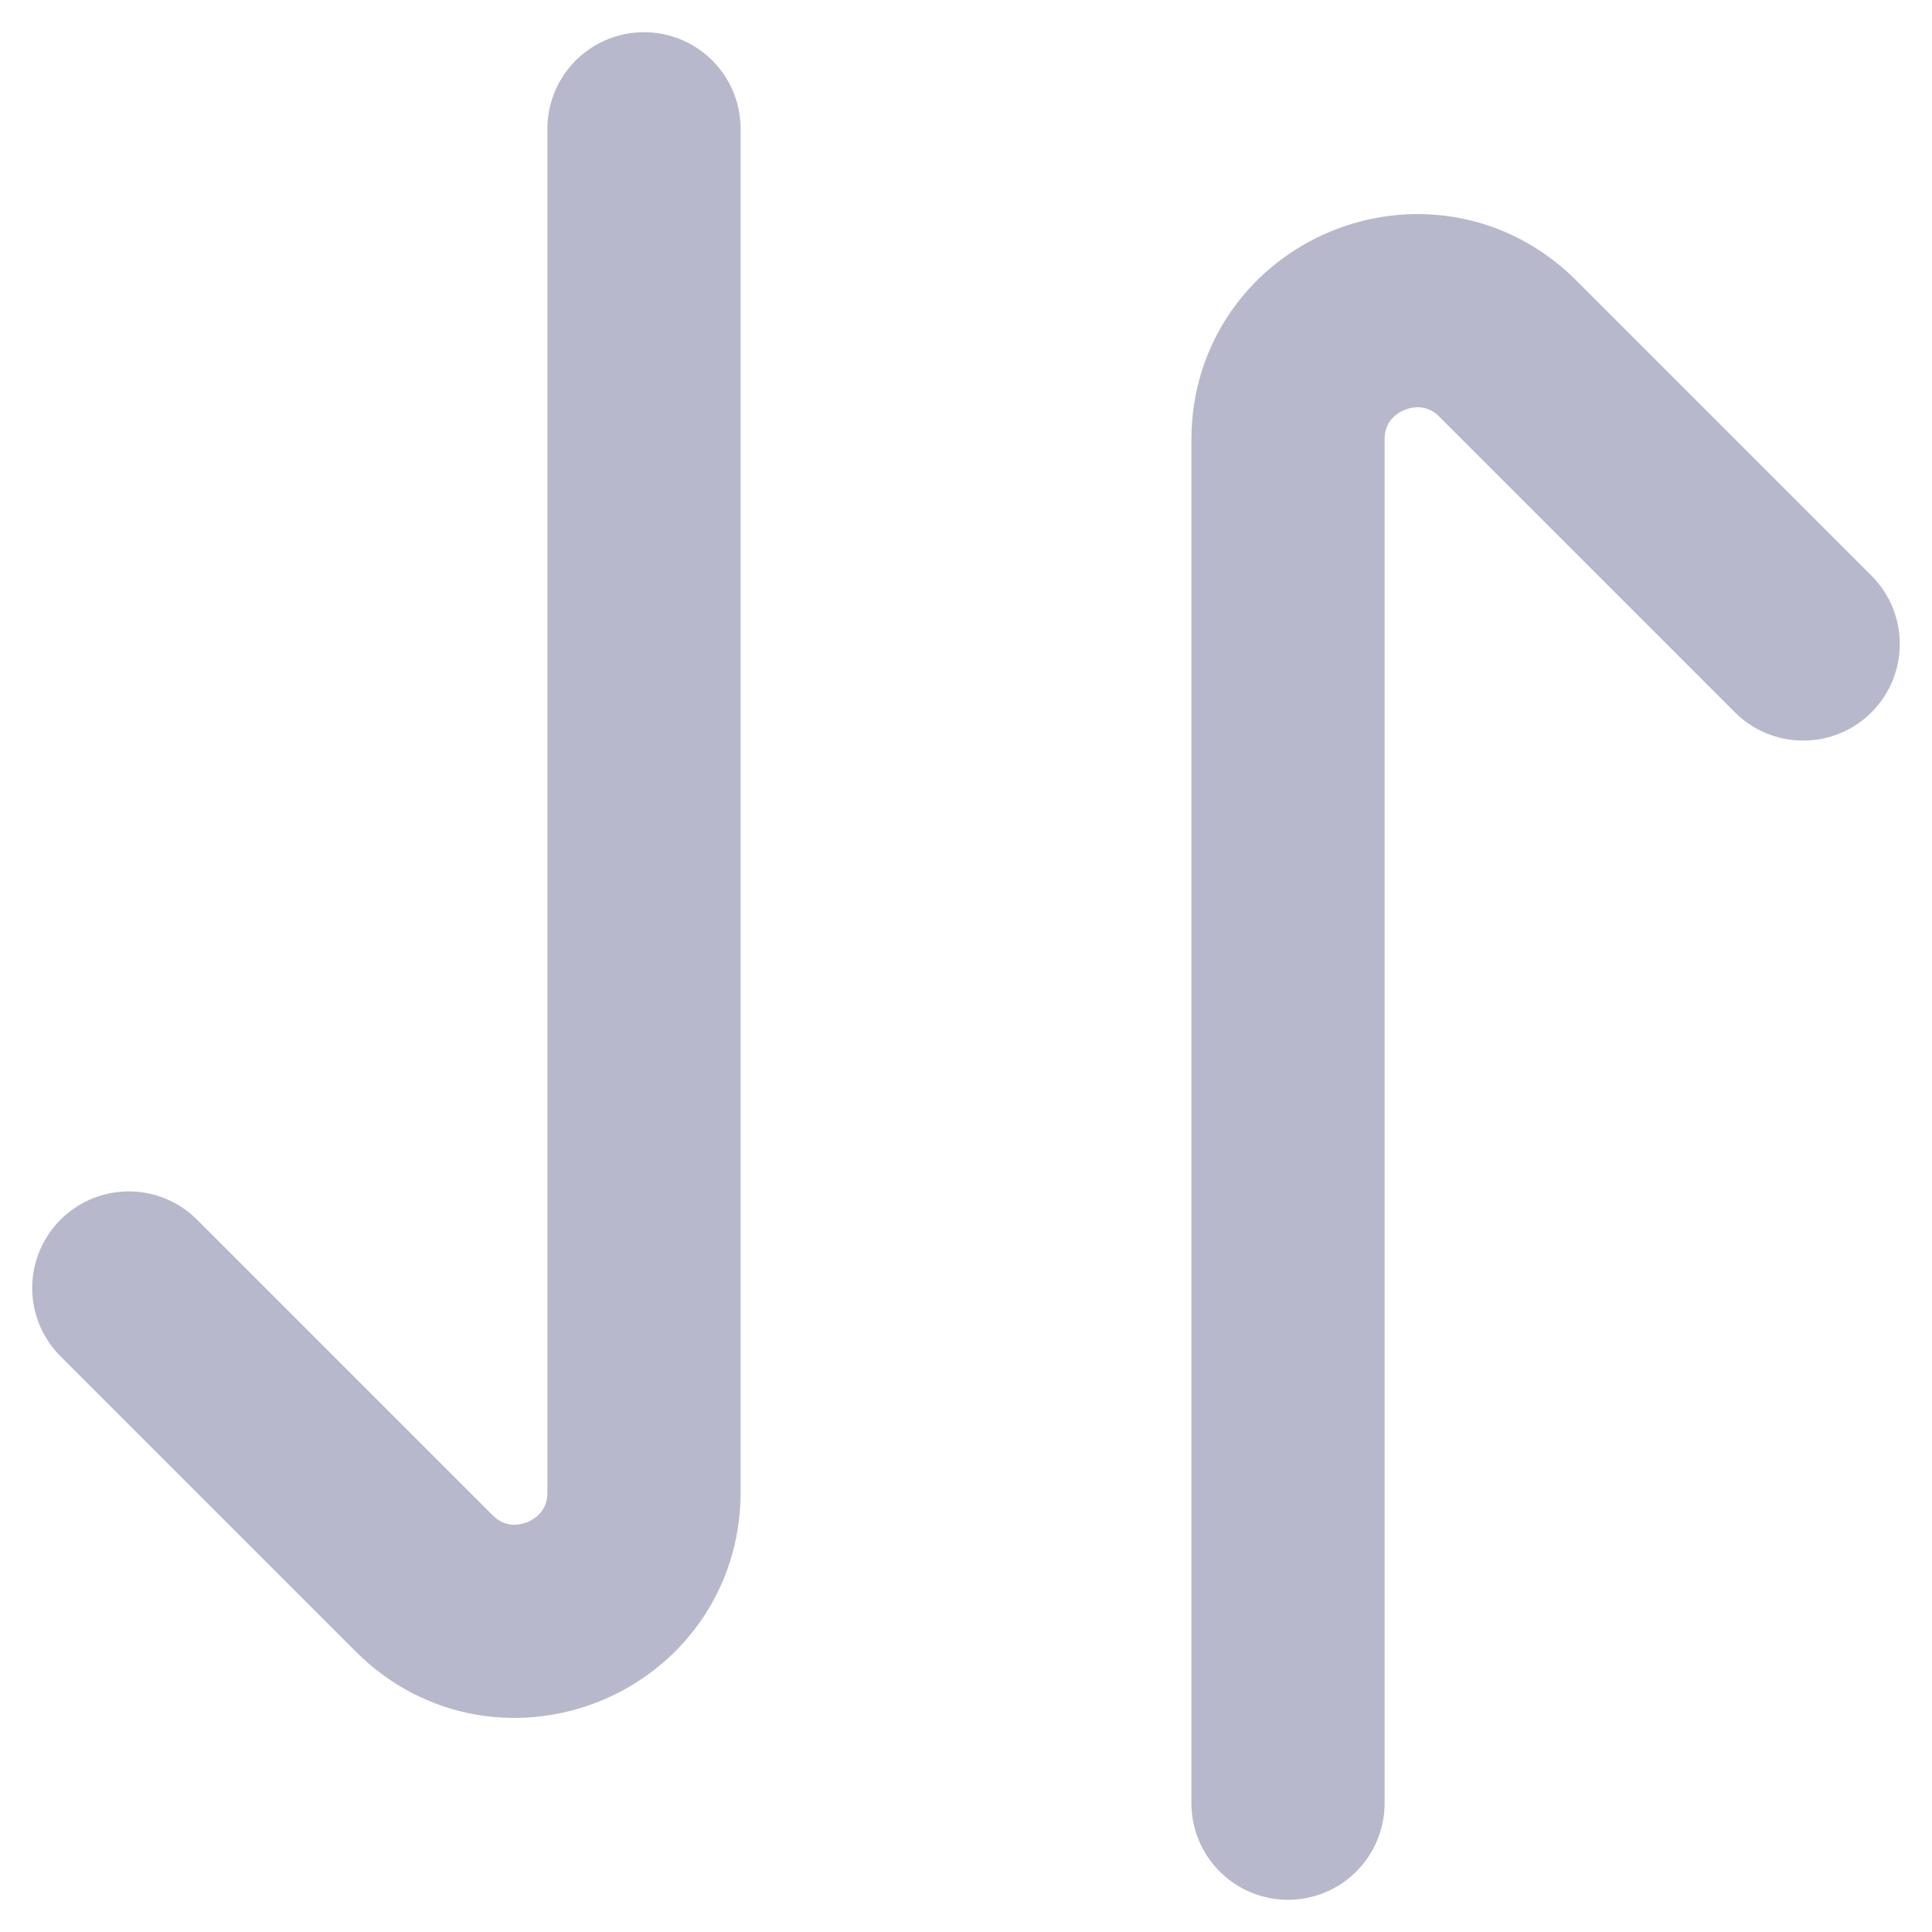 <svg width="15" height="15" viewBox="0 0 15 15" fill="none" xmlns="http://www.w3.org/2000/svg">
<path d="M1 10L3.293 12.293C3.923 12.923 5 12.477 5 11.586V1" stroke="#B8B8CC" stroke-width="1.5" stroke-linecap="round" stroke-linejoin="round"/>
<path d="M14 5L11.707 2.707C11.077 2.077 10 2.523 10 3.414V14" stroke="#B8B8CC" stroke-width="1.5" stroke-linecap="round" stroke-linejoin="round"/>
</svg>
